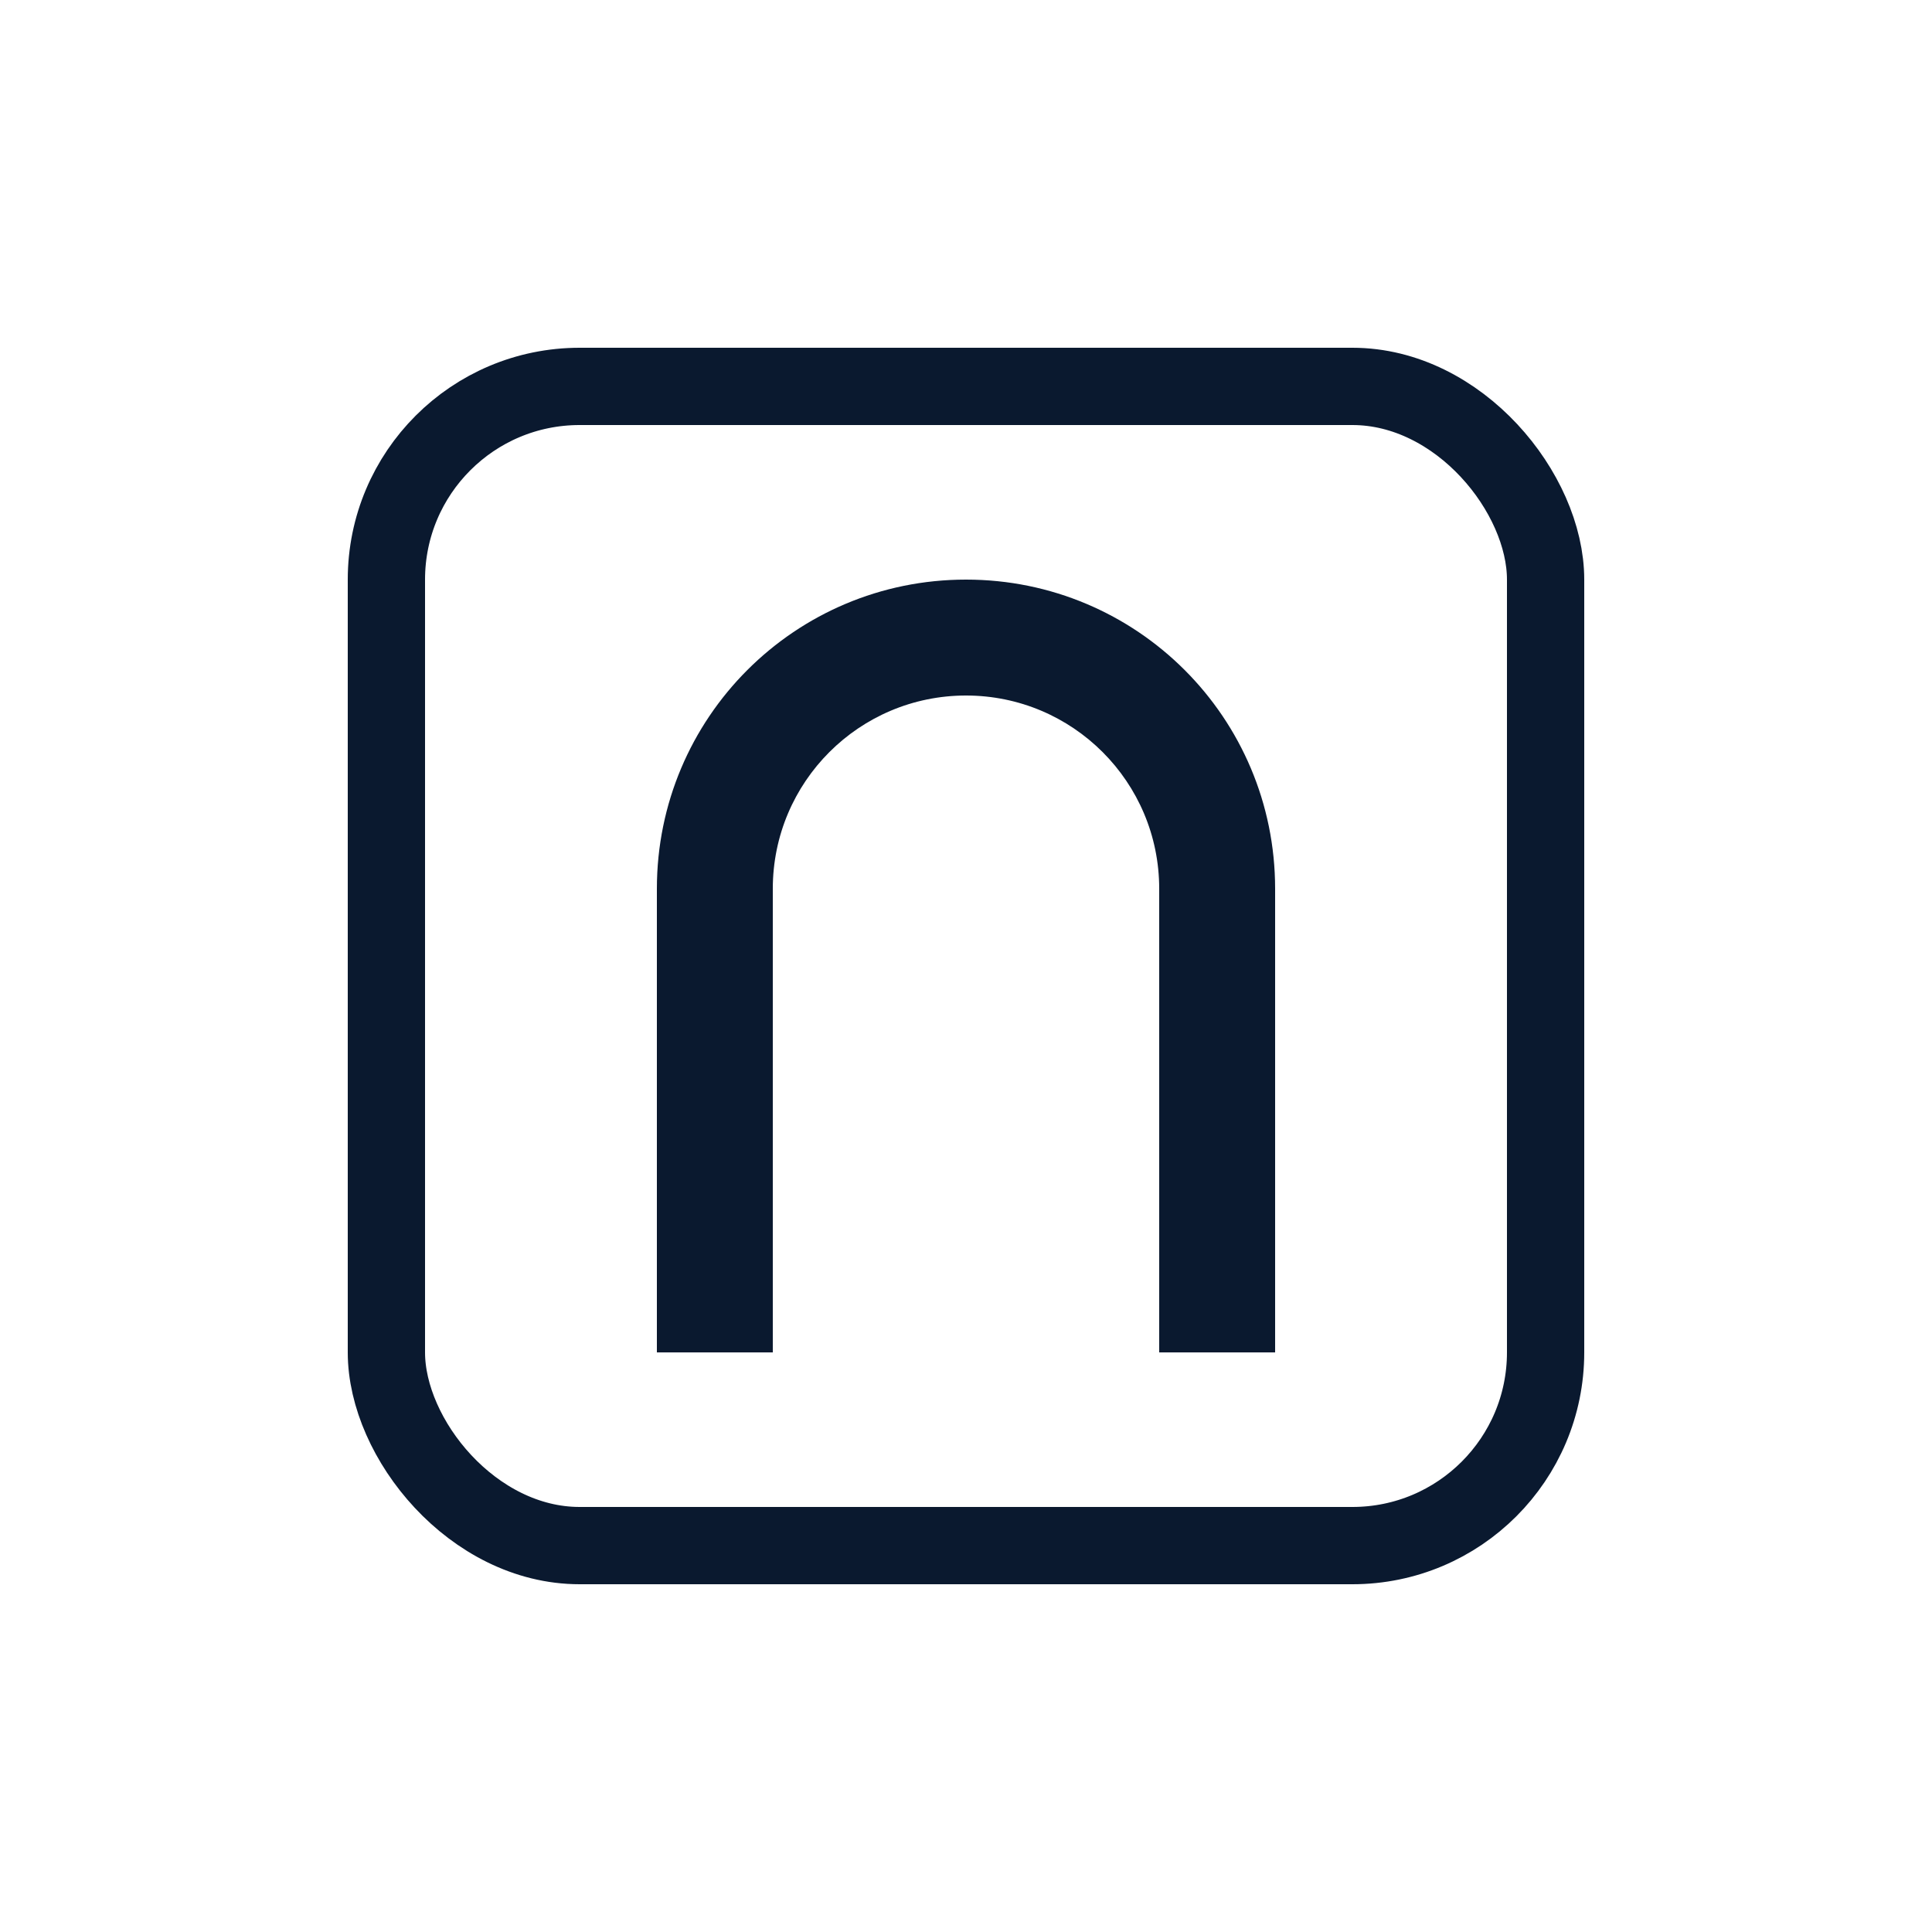 <?xml version="1.0" encoding="UTF-8"?>
<svg width="200px" height="200px" viewBox="0 0 200 200" version="1.1" xmlns="http://www.w3.org/2000/svg" xmlns:xlink="http://www.w3.org/1999/xlink">
    <title>Interface of One Logo</title>
    <g stroke="none" stroke-width="1" fill="none" fill-rule="evenodd">
        <rect stroke="#0A192F" stroke-width="8" x="40" y="40" width="120" height="120" rx="20"></rect>
        <path d="M100,60 C82.3,60 68,74.3 68,92 L68,140 L80,140 L80,92 C80,80.95 88.95,72 100,72 C111.05,72 120,80.95 120,92 L120,140 L132,140 L132,92 C132,74.3 117.7,60 100,60 Z" fill="#0A192F"></path>
    </g>
</svg>
